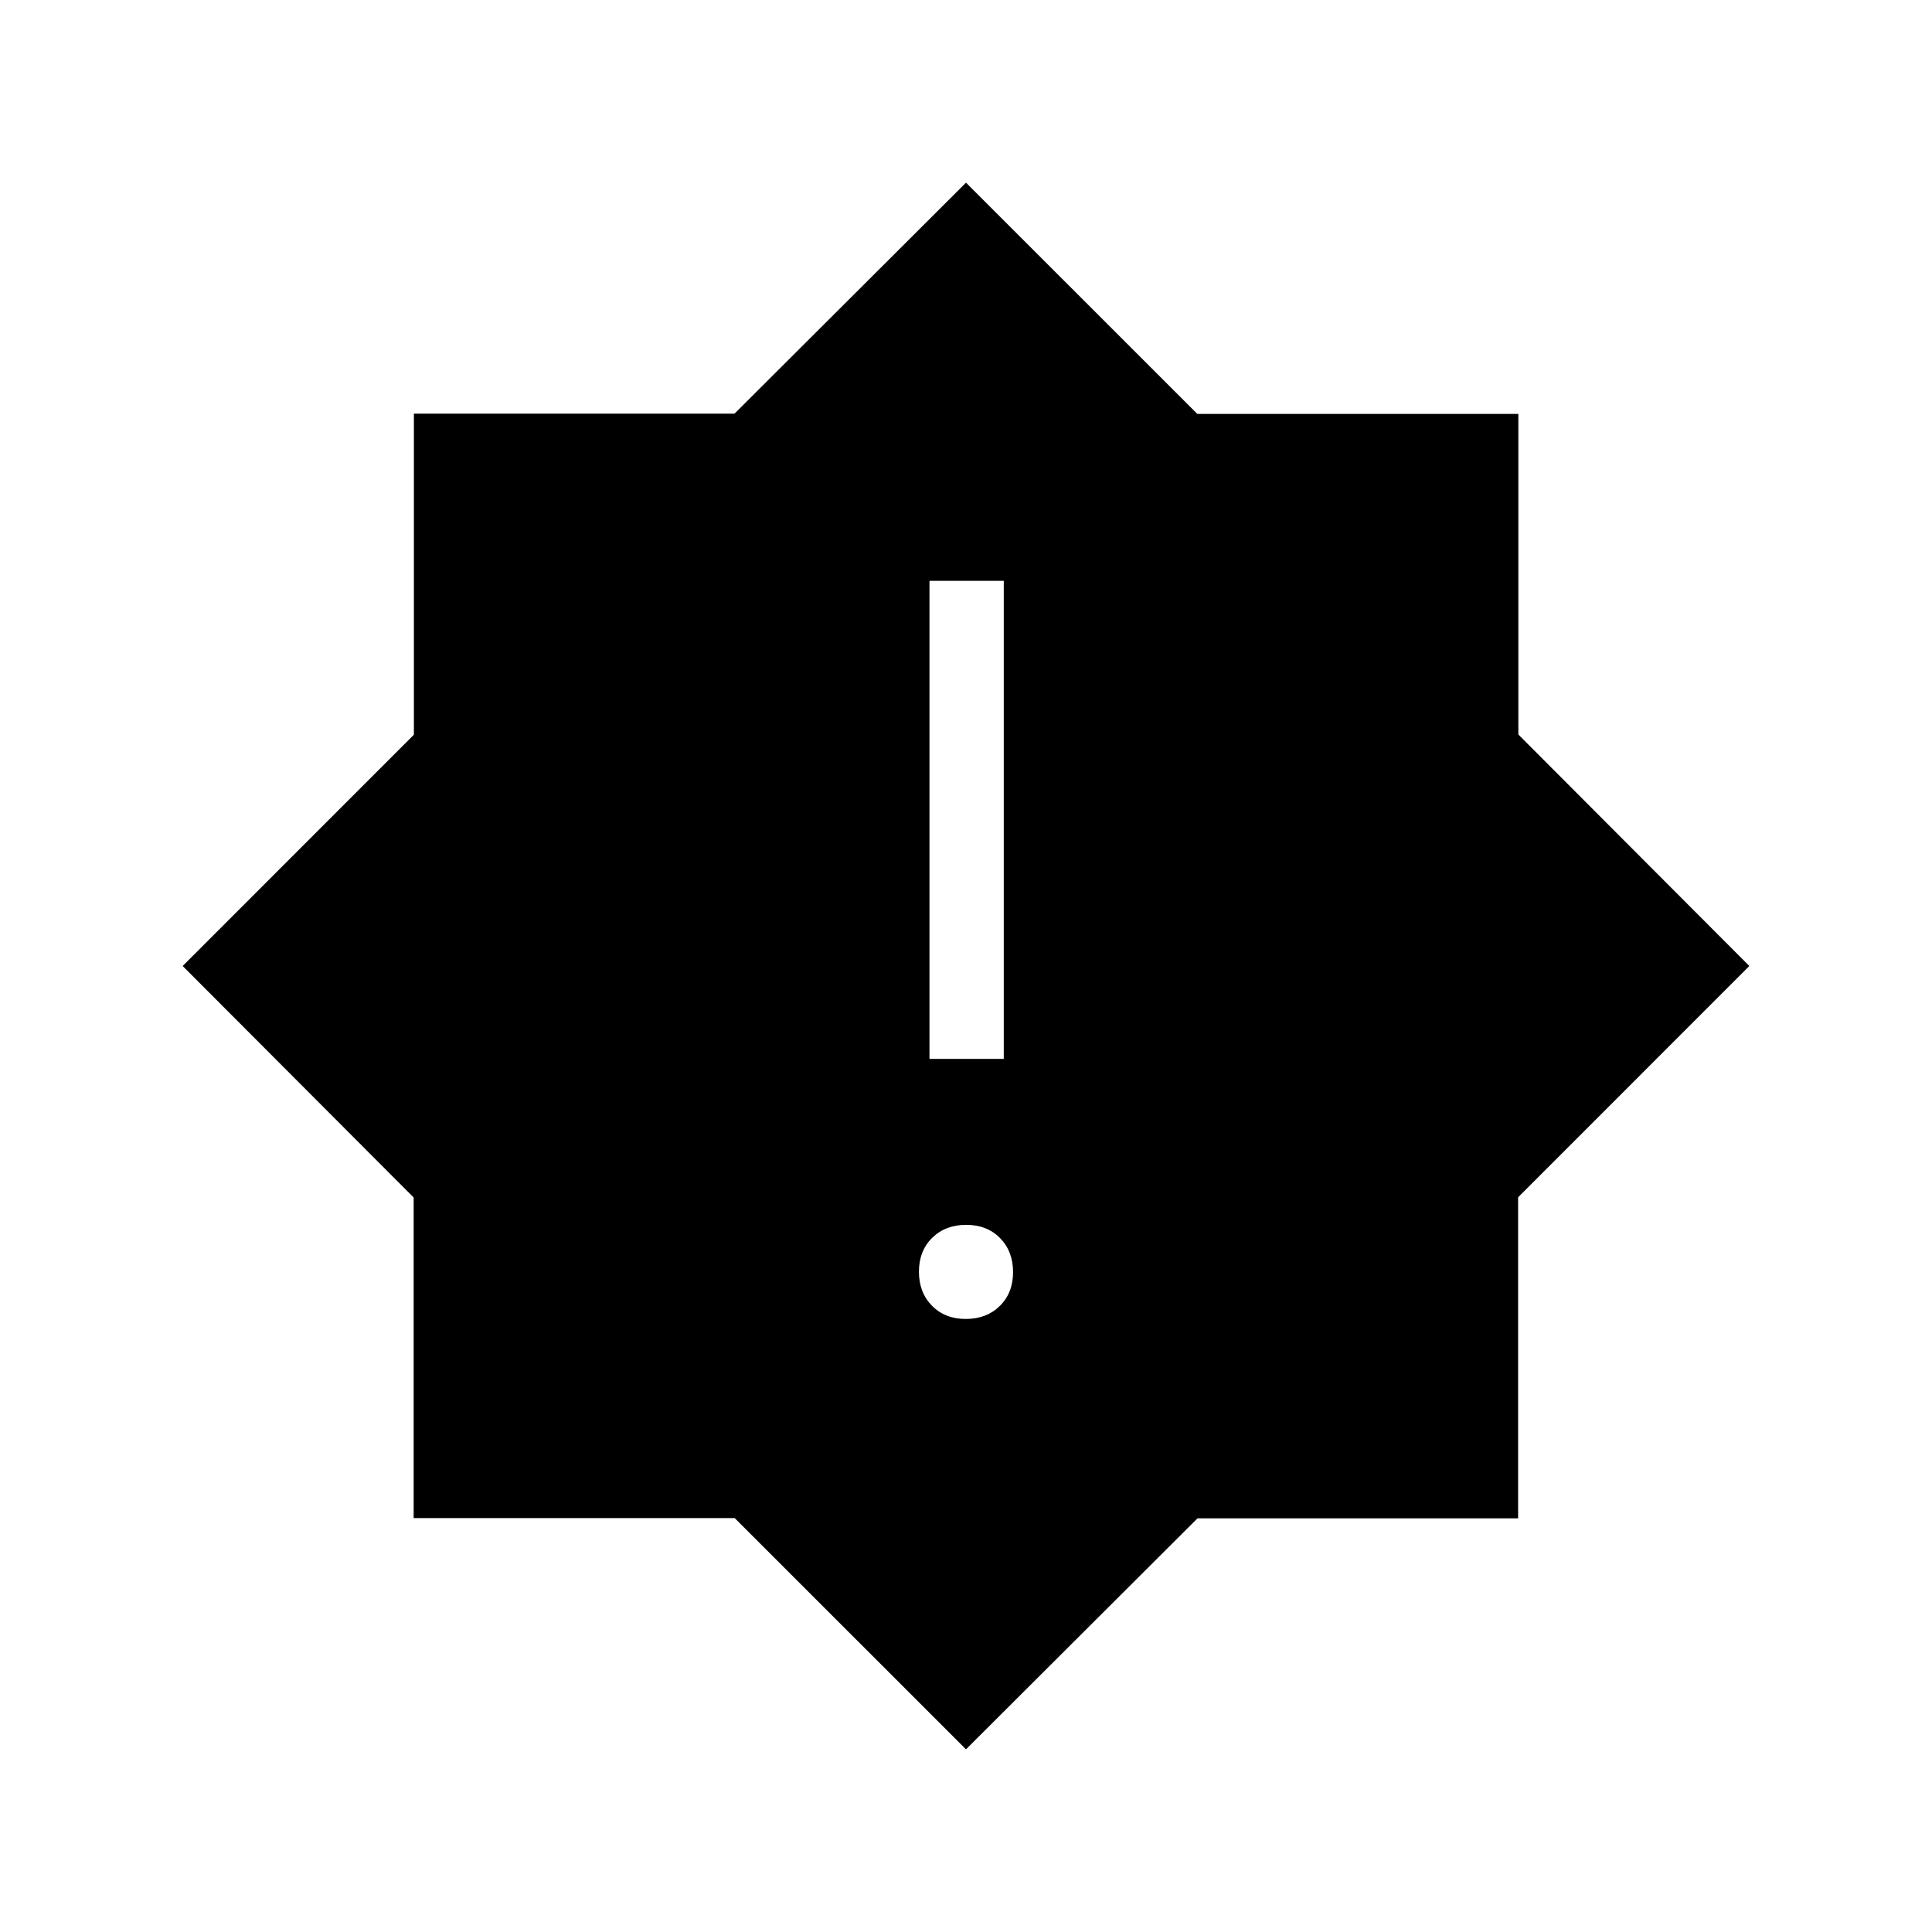 <svg xmlns="http://www.w3.org/2000/svg" height="24" viewBox="0 -960 960 960" width="24"><path d="M479.895-304.615q10.336 0 16.913-6.472t6.577-16.808q0-10.336-6.472-16.913t-16.808-6.577q-10.336 0-16.913 6.472t-6.577 16.808q0 10.336 6.472 16.913t16.808 6.577Zm-18.049-129.231h36.923v-237.539h-36.923v237.539ZM480-90.769 365.069-205.662H205.538V-364.98L90.768-480l114.894-114.931v-159.531H364.98L480-869.231l114.931 114.893h159.531v159.318L869.231-480 754.338-365.069v159.531H595.02L480-90.768Z"/></svg>